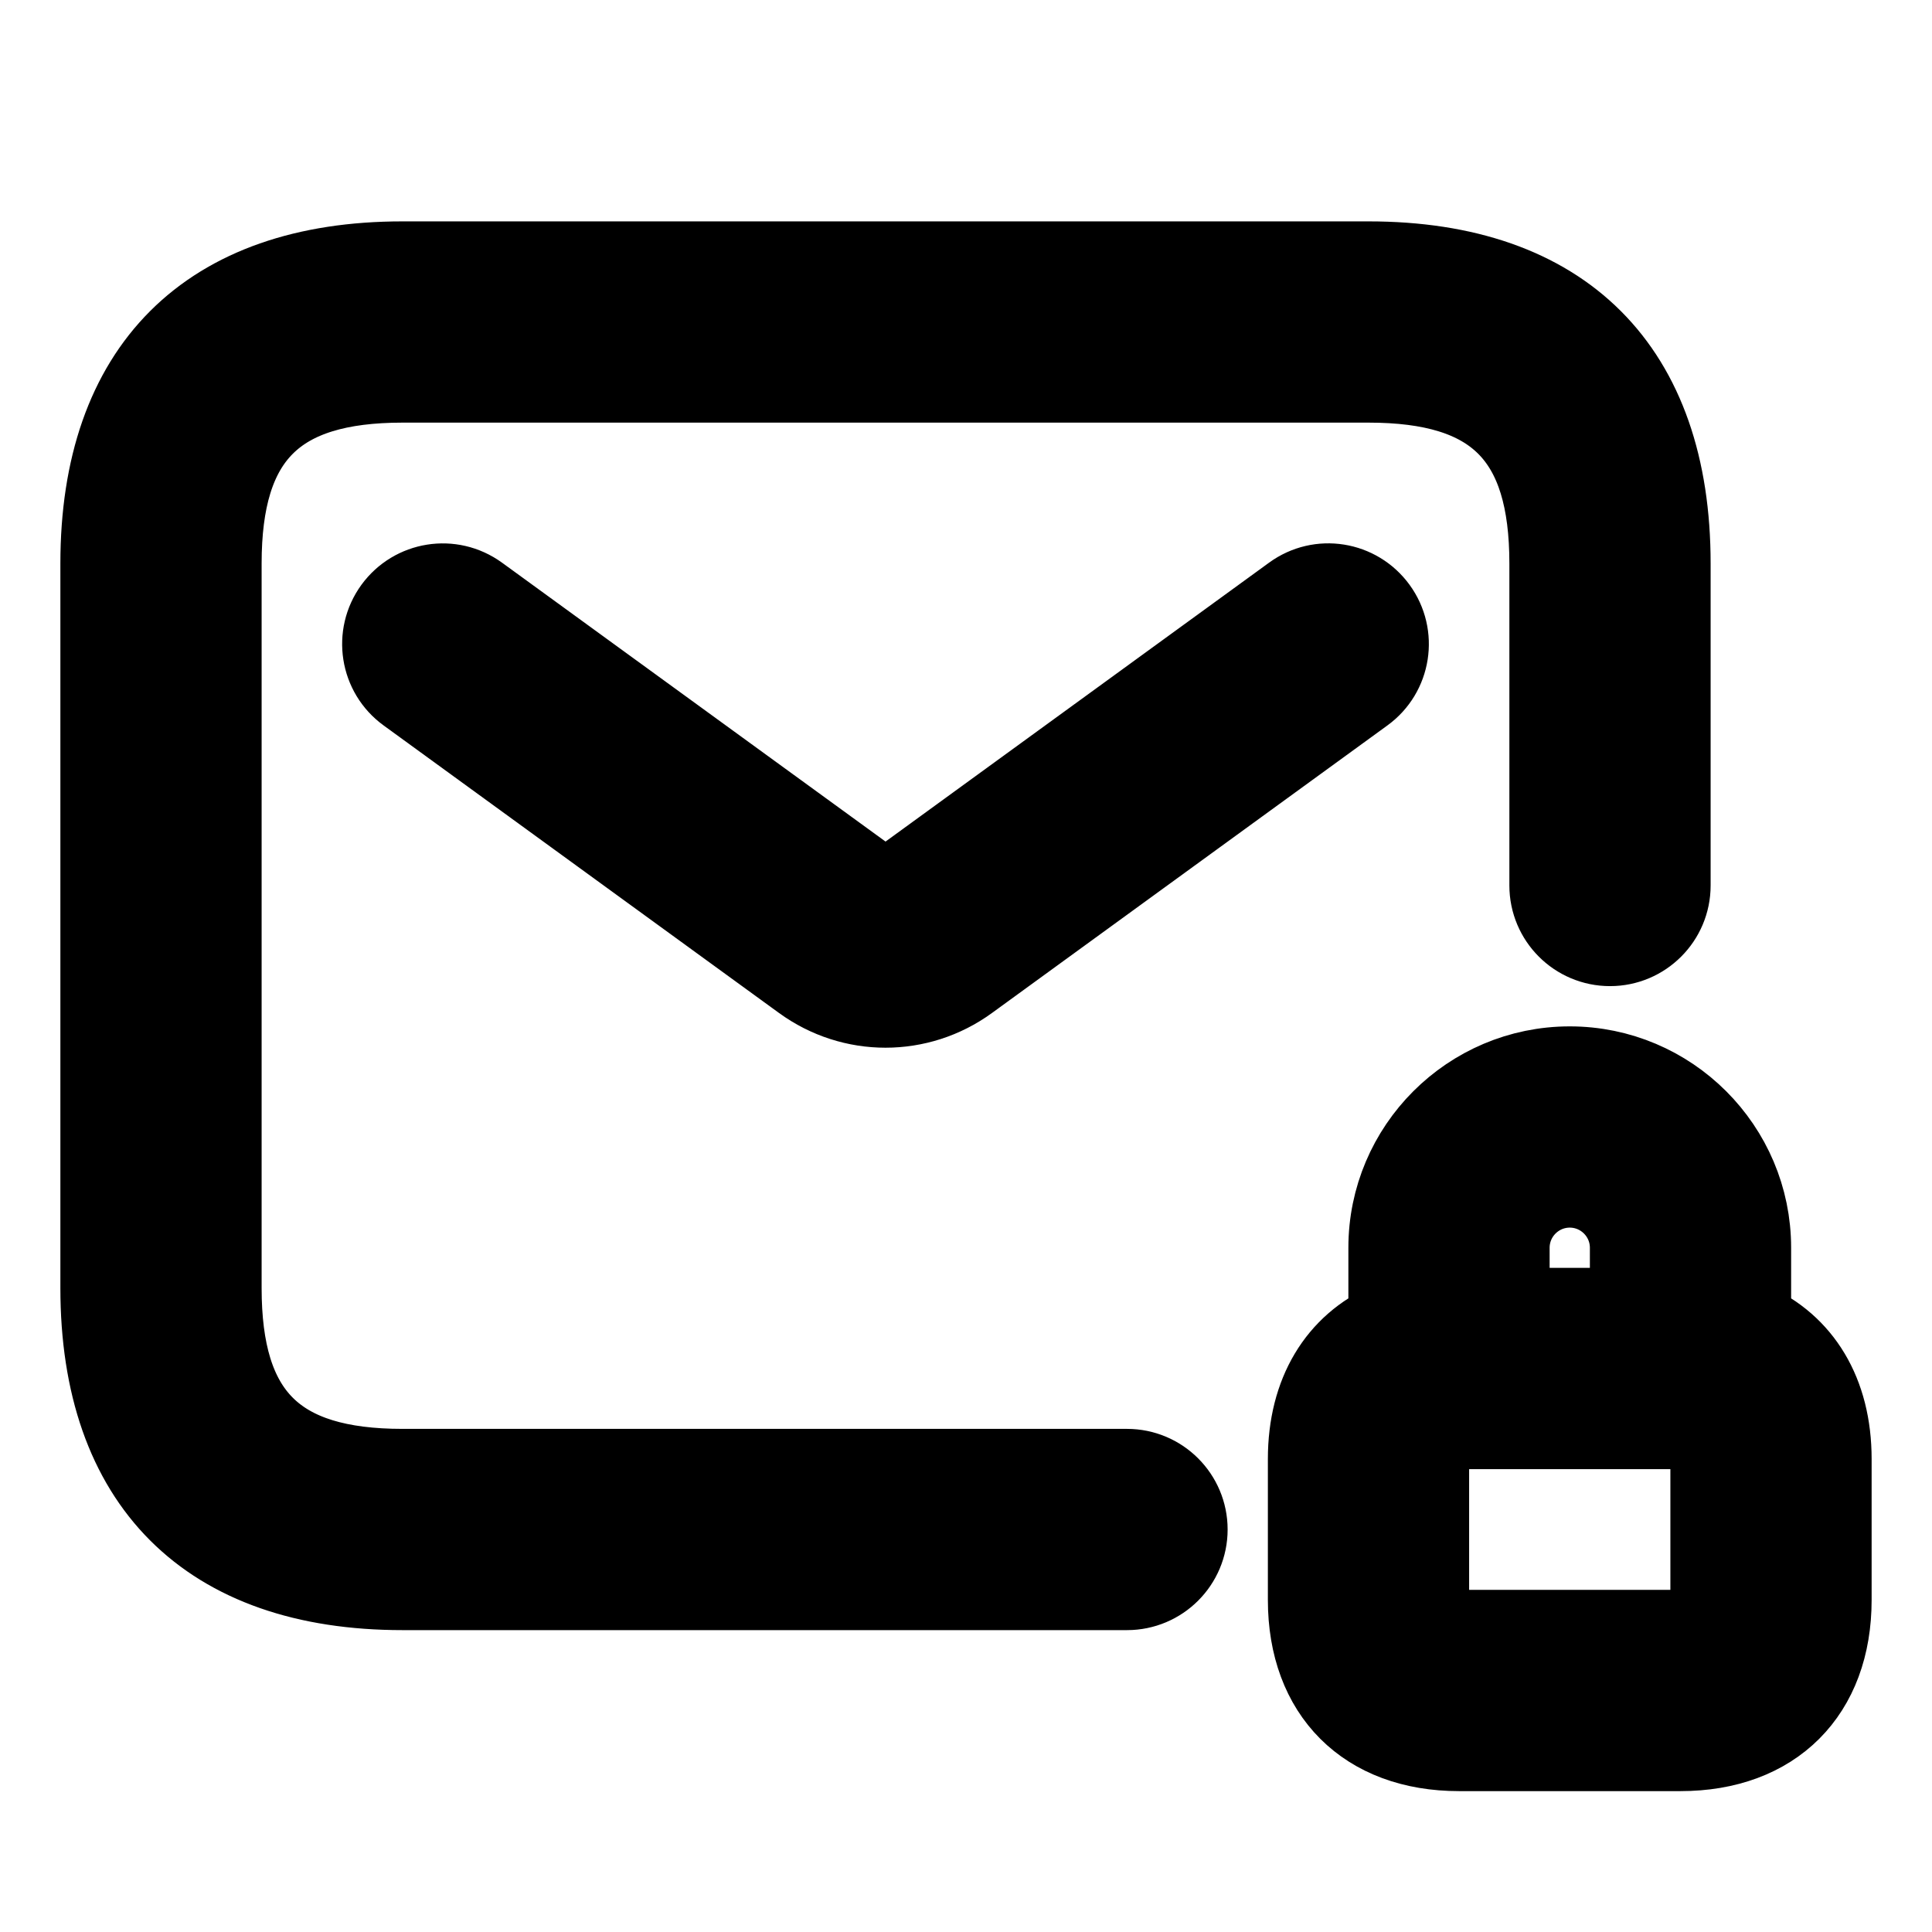 <svg viewBox="0 0 24 24" fill="currentColor" stroke="currentColor" xmlns="http://www.w3.org/2000/svg">
<path d="M14.75 19C14.75 19.414 14.414 19.75 14 19.75H5C2.582 19.75 1.25 18.418 1.25 16V7C1.25 4.582 2.582 3.25 5 3.25H17C19.418 3.25 20.75 4.582 20.75 7V11C20.75 11.414 20.414 11.75 20 11.75C19.586 11.75 19.25 11.414 19.25 11V7C19.25 5.423 18.577 4.75 17 4.75H5C3.423 4.75 2.75 5.423 2.75 7V16C2.75 17.577 3.423 18.25 5 18.25H14C14.414 18.25 14.75 18.586 14.75 19ZM16.059 7.394L11.147 10.966C11.059 11.029 10.942 11.029 10.854 10.966L5.942 7.394C5.604 7.149 5.137 7.226 4.894 7.559C4.65 7.894 4.724 8.364 5.059 8.607L9.971 12.179C10.279 12.403 10.64 12.515 11 12.515C11.36 12.515 11.722 12.403 12.029 12.179L16.941 8.607C17.276 8.364 17.35 7.894 17.106 7.559C16.863 7.225 16.396 7.148 16.059 7.394ZM22.75 18.125V19.875C22.75 21.031 22.031 21.75 20.875 21.75H18.125C16.969 21.75 16.25 21.031 16.25 19.875V18.125C16.25 17.3 16.621 16.704 17.25 16.427V15.5C17.25 14.259 18.26 13.25 19.5 13.25C20.74 13.25 21.75 14.259 21.75 15.5V16.427C22.379 16.704 22.75 17.3 22.75 18.125ZM18.75 15.5V16.25H20.25V15.5C20.25 15.086 19.913 14.75 19.5 14.75C19.087 14.75 18.75 15.086 18.75 15.5ZM21.25 18.125C21.25 17.846 21.213 17.775 21.011 17.758C21.007 17.758 21.004 17.76 21 17.76C20.993 17.76 20.987 17.756 20.979 17.756C20.945 17.754 20.918 17.75 20.875 17.75H18.125C18.081 17.75 18.055 17.754 18.021 17.756C18.014 17.756 18.008 17.76 18 17.76C17.996 17.76 17.993 17.758 17.989 17.758C17.787 17.775 17.75 17.846 17.75 18.125V19.875C17.75 20.211 17.788 20.25 18.125 20.25H20.875C21.212 20.25 21.25 20.211 21.25 19.875V18.125Z" />
</svg>

